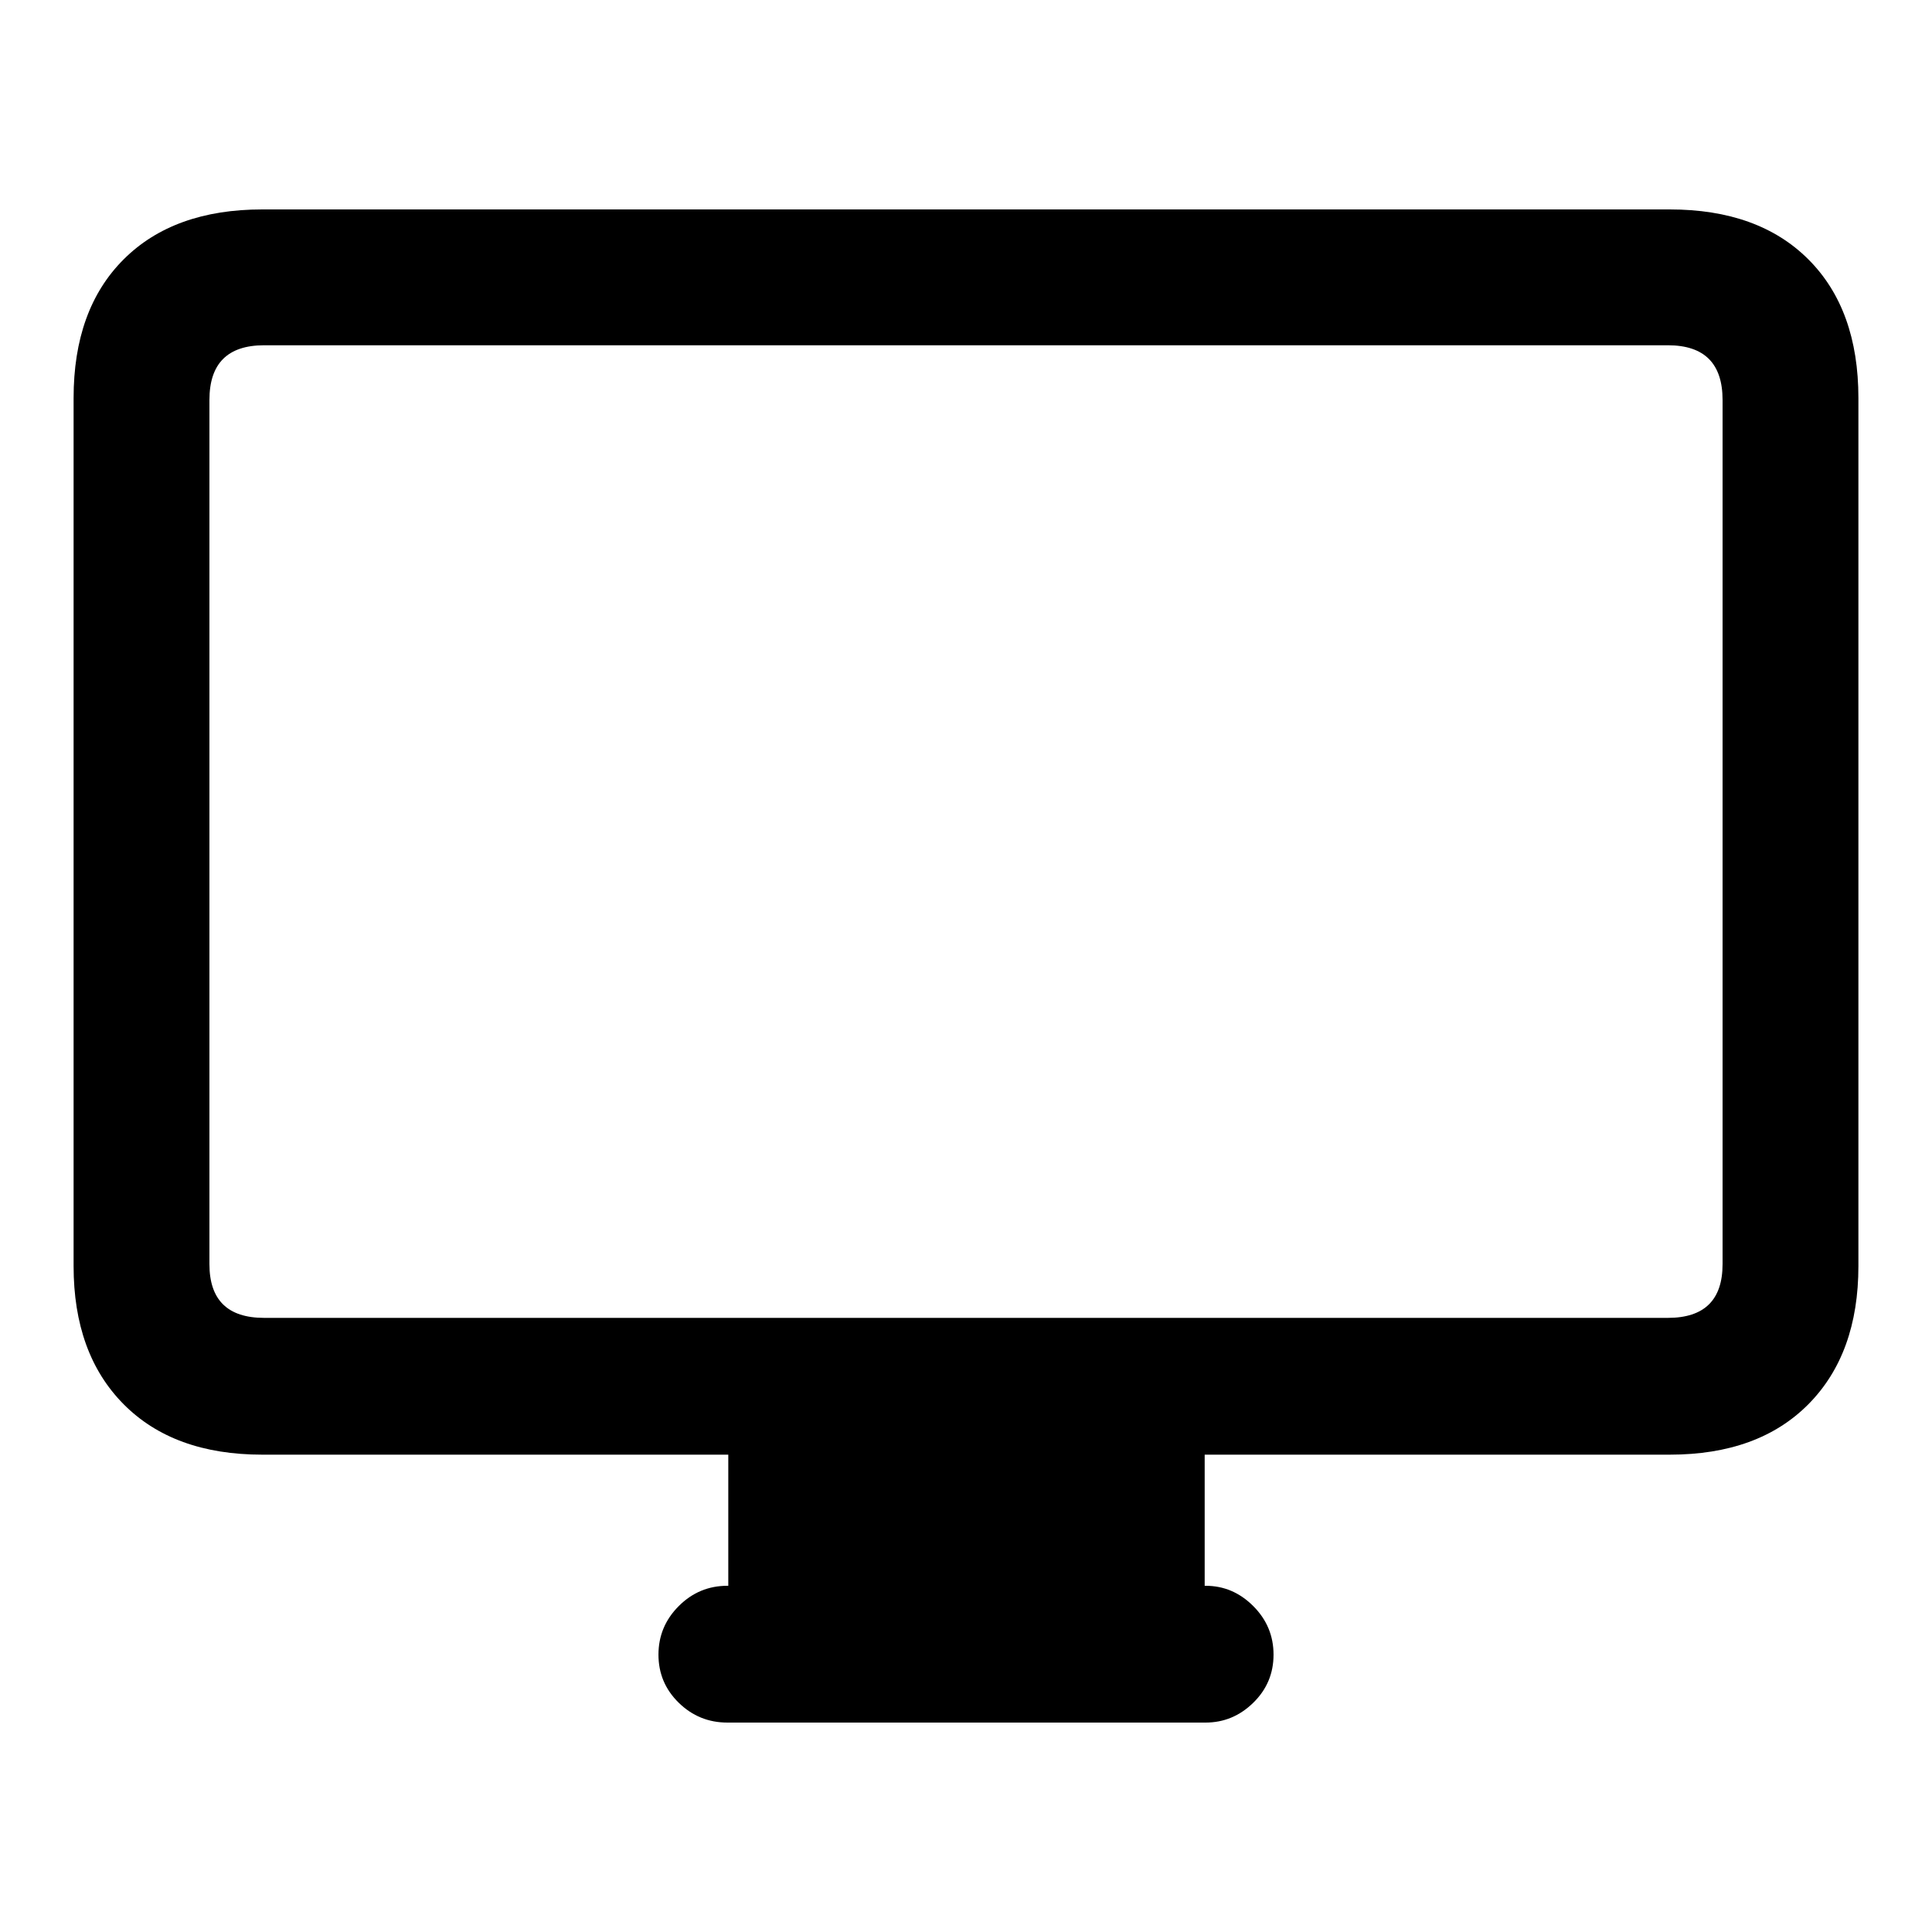 <svg width="100" height="100" viewBox="0 0 100 100" fill="none" xmlns="http://www.w3.org/2000/svg">
<path fill-rule="evenodd" clip-rule="evenodd" d="M37.696 75.293H13.574C10.515 75.293 8.122 74.422 6.397 72.681C4.671 70.939 3.809 68.555 3.809 65.527V20.605C3.809 17.546 4.671 15.153 6.397 13.428C8.122 11.703 10.515 10.84 13.574 10.84H86.426C89.486 10.84 91.879 11.703 93.604 13.428C95.329 15.153 96.191 17.546 96.191 20.605V65.527C96.191 68.555 95.329 70.939 93.604 72.681C91.879 74.422 89.486 75.293 86.426 75.293H62.354V82.08H62.403C63.347 82.08 64.169 82.43 64.868 83.13C65.568 83.83 65.918 84.668 65.918 85.644C65.918 86.621 65.568 87.451 64.868 88.135C64.169 88.818 63.347 89.16 62.403 89.16H37.647C36.67 89.16 35.832 88.818 35.132 88.135C34.432 87.451 34.082 86.621 34.082 85.644C34.082 84.668 34.432 83.83 35.132 83.13C35.832 82.43 36.67 82.08 37.647 82.08H37.696V75.293ZM10.84 65.43C10.84 67.285 11.784 68.213 13.672 68.213H86.328C88.216 68.213 89.16 67.285 89.16 65.43V20.703C89.16 18.815 88.216 17.871 86.328 17.871H13.672C11.784 17.871 10.84 18.815 10.84 20.703V65.43Z" fill="black"/>
</svg>
